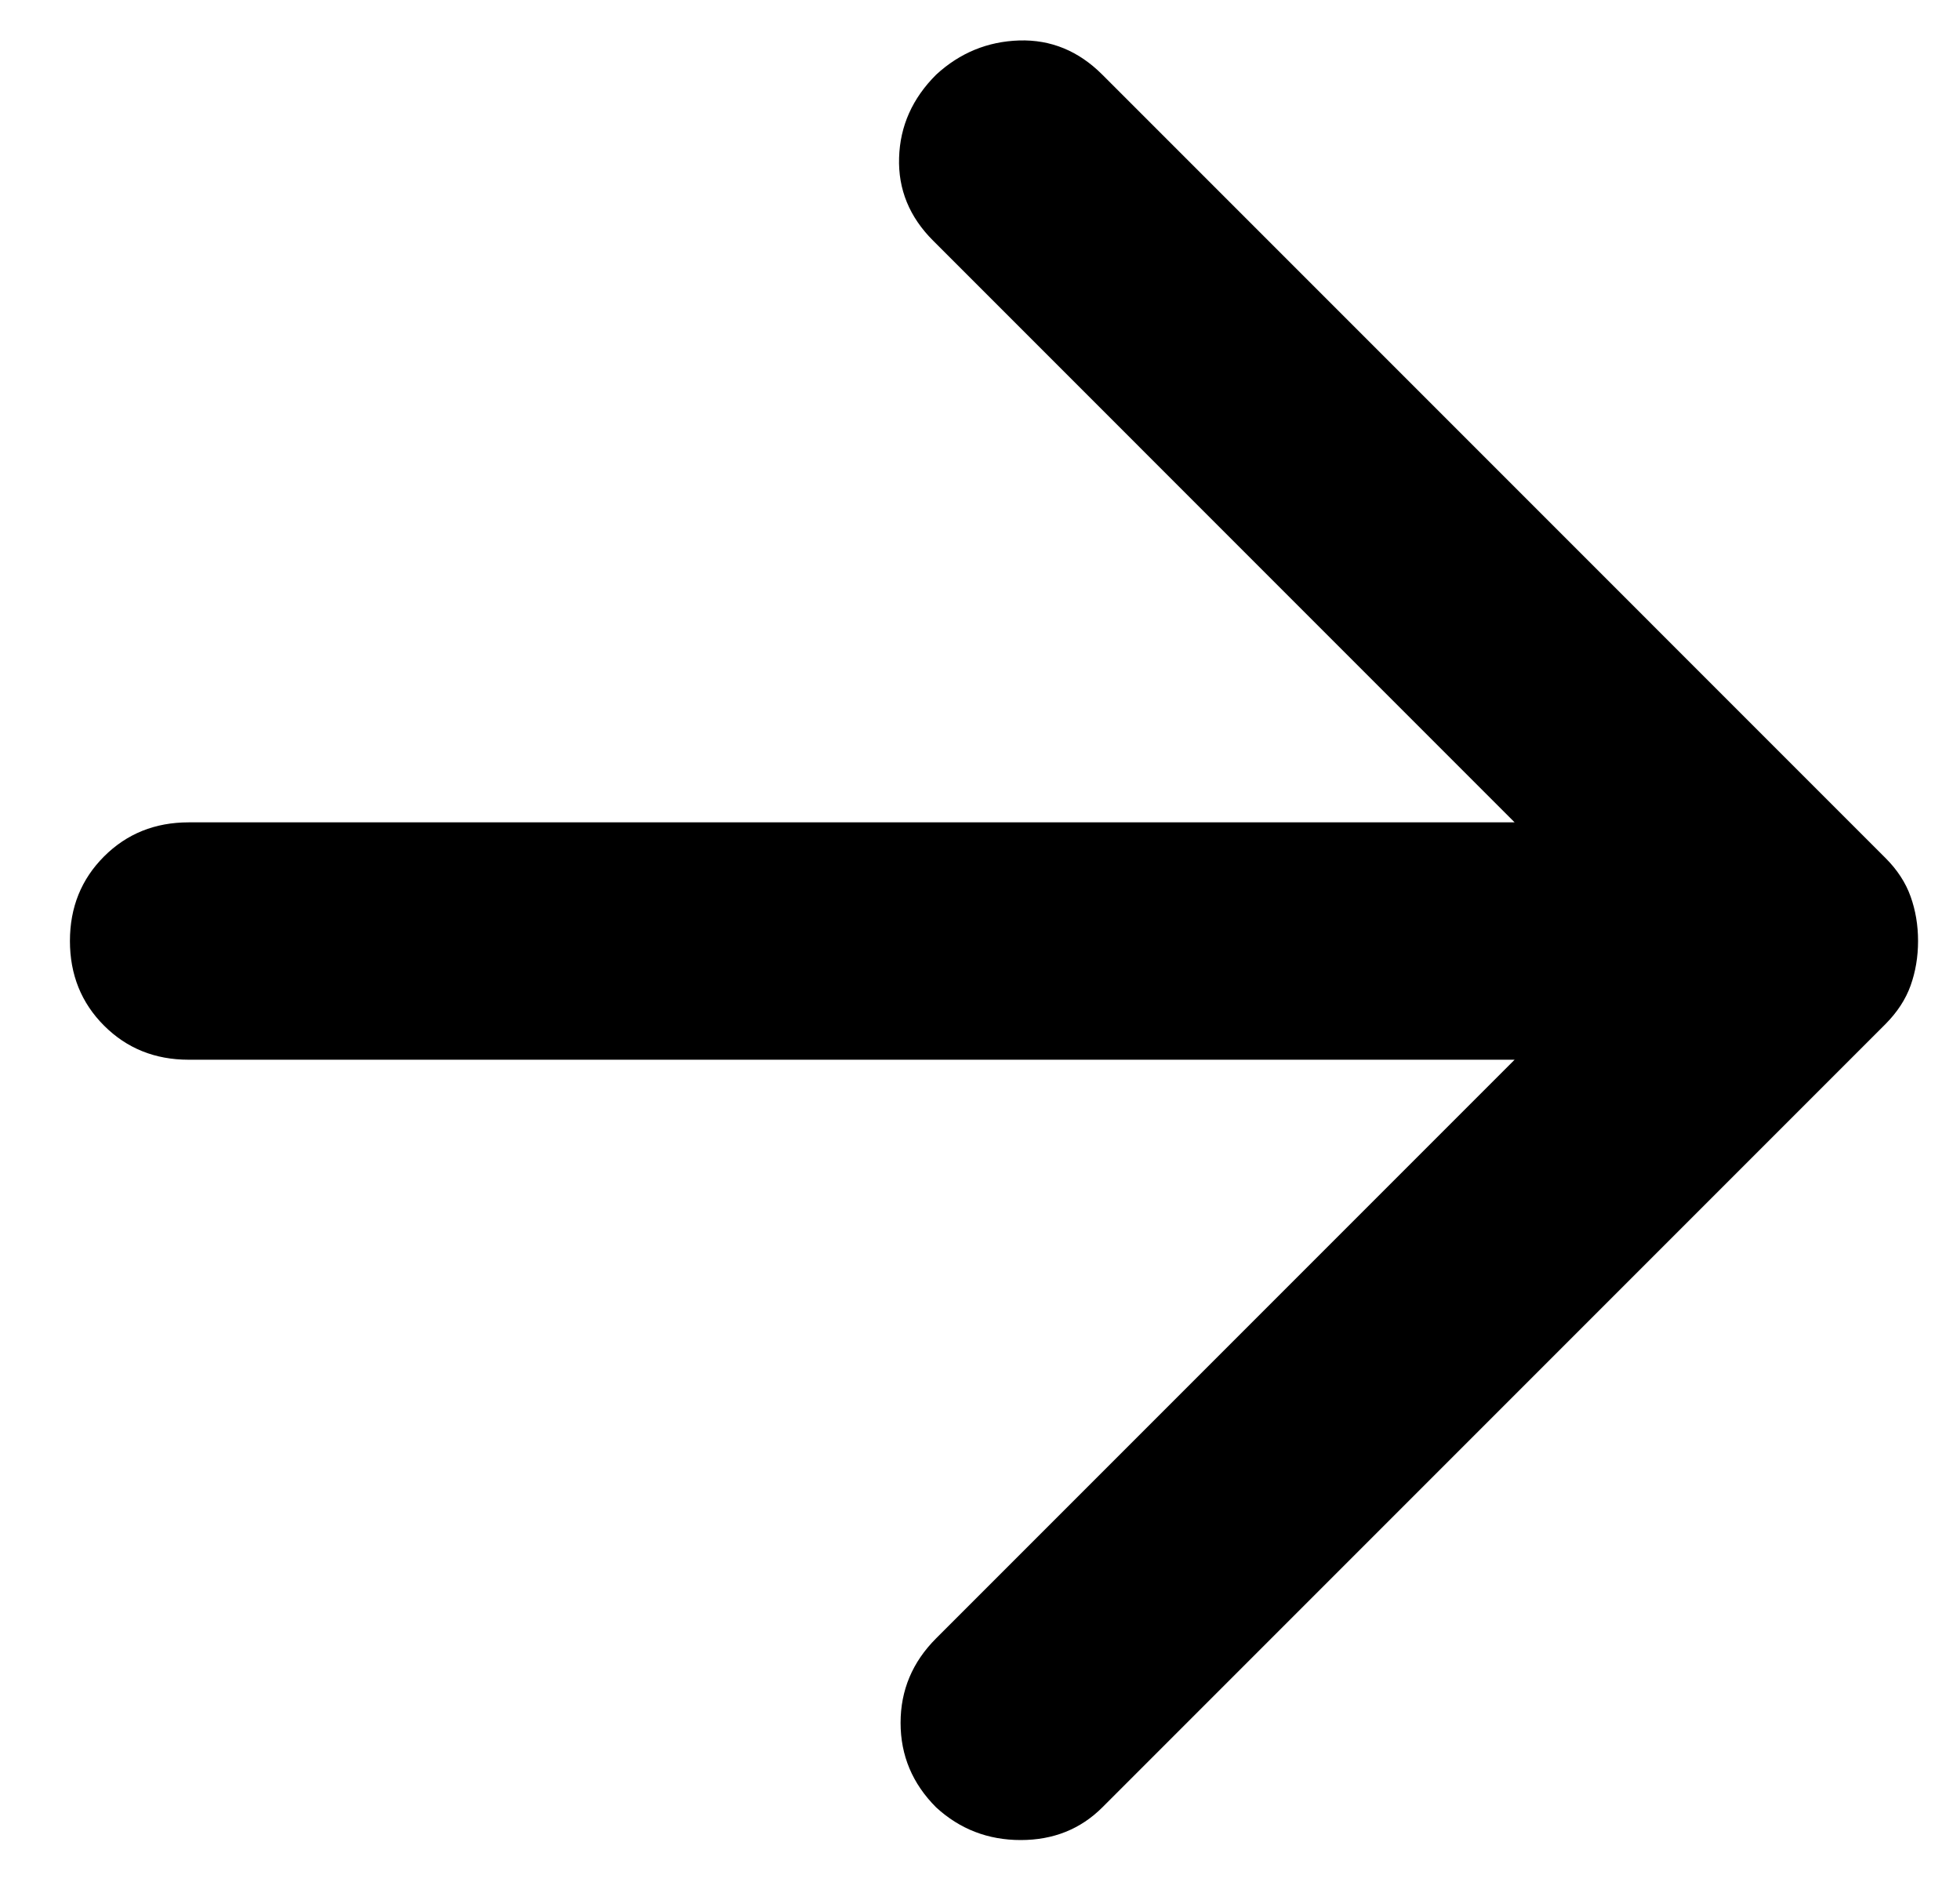 <svg width=" 100%" height=" 100%" viewBox="0 0 25 24" fill="none" xmlns="http://www.w3.org/2000/svg">
<path d="M19.319 13.514H2.406C1.977 13.514 1.617 13.369 1.327 13.079C1.037 12.789 0.892 12.429 0.892 12C0.892 11.571 1.037 11.212 1.327 10.922C1.617 10.632 1.977 10.487 2.406 10.487H19.319L11.903 3.07C11.6 2.768 11.455 2.415 11.468 2.011C11.48 1.607 11.638 1.254 11.941 0.952C12.243 0.674 12.597 0.529 13 0.516C13.404 0.504 13.757 0.649 14.06 0.952L24.049 10.941C24.2 11.092 24.307 11.256 24.37 11.433C24.433 11.609 24.465 11.798 24.465 12C24.465 12.202 24.433 12.391 24.37 12.568C24.307 12.744 24.2 12.908 24.049 13.06L14.06 23.049C13.782 23.326 13.435 23.465 13.019 23.465C12.603 23.465 12.243 23.326 11.941 23.049C11.638 22.746 11.487 22.387 11.487 21.97C11.487 21.554 11.638 21.195 11.941 20.892L19.319 13.514Z" fill="currentColor"/>
</svg>